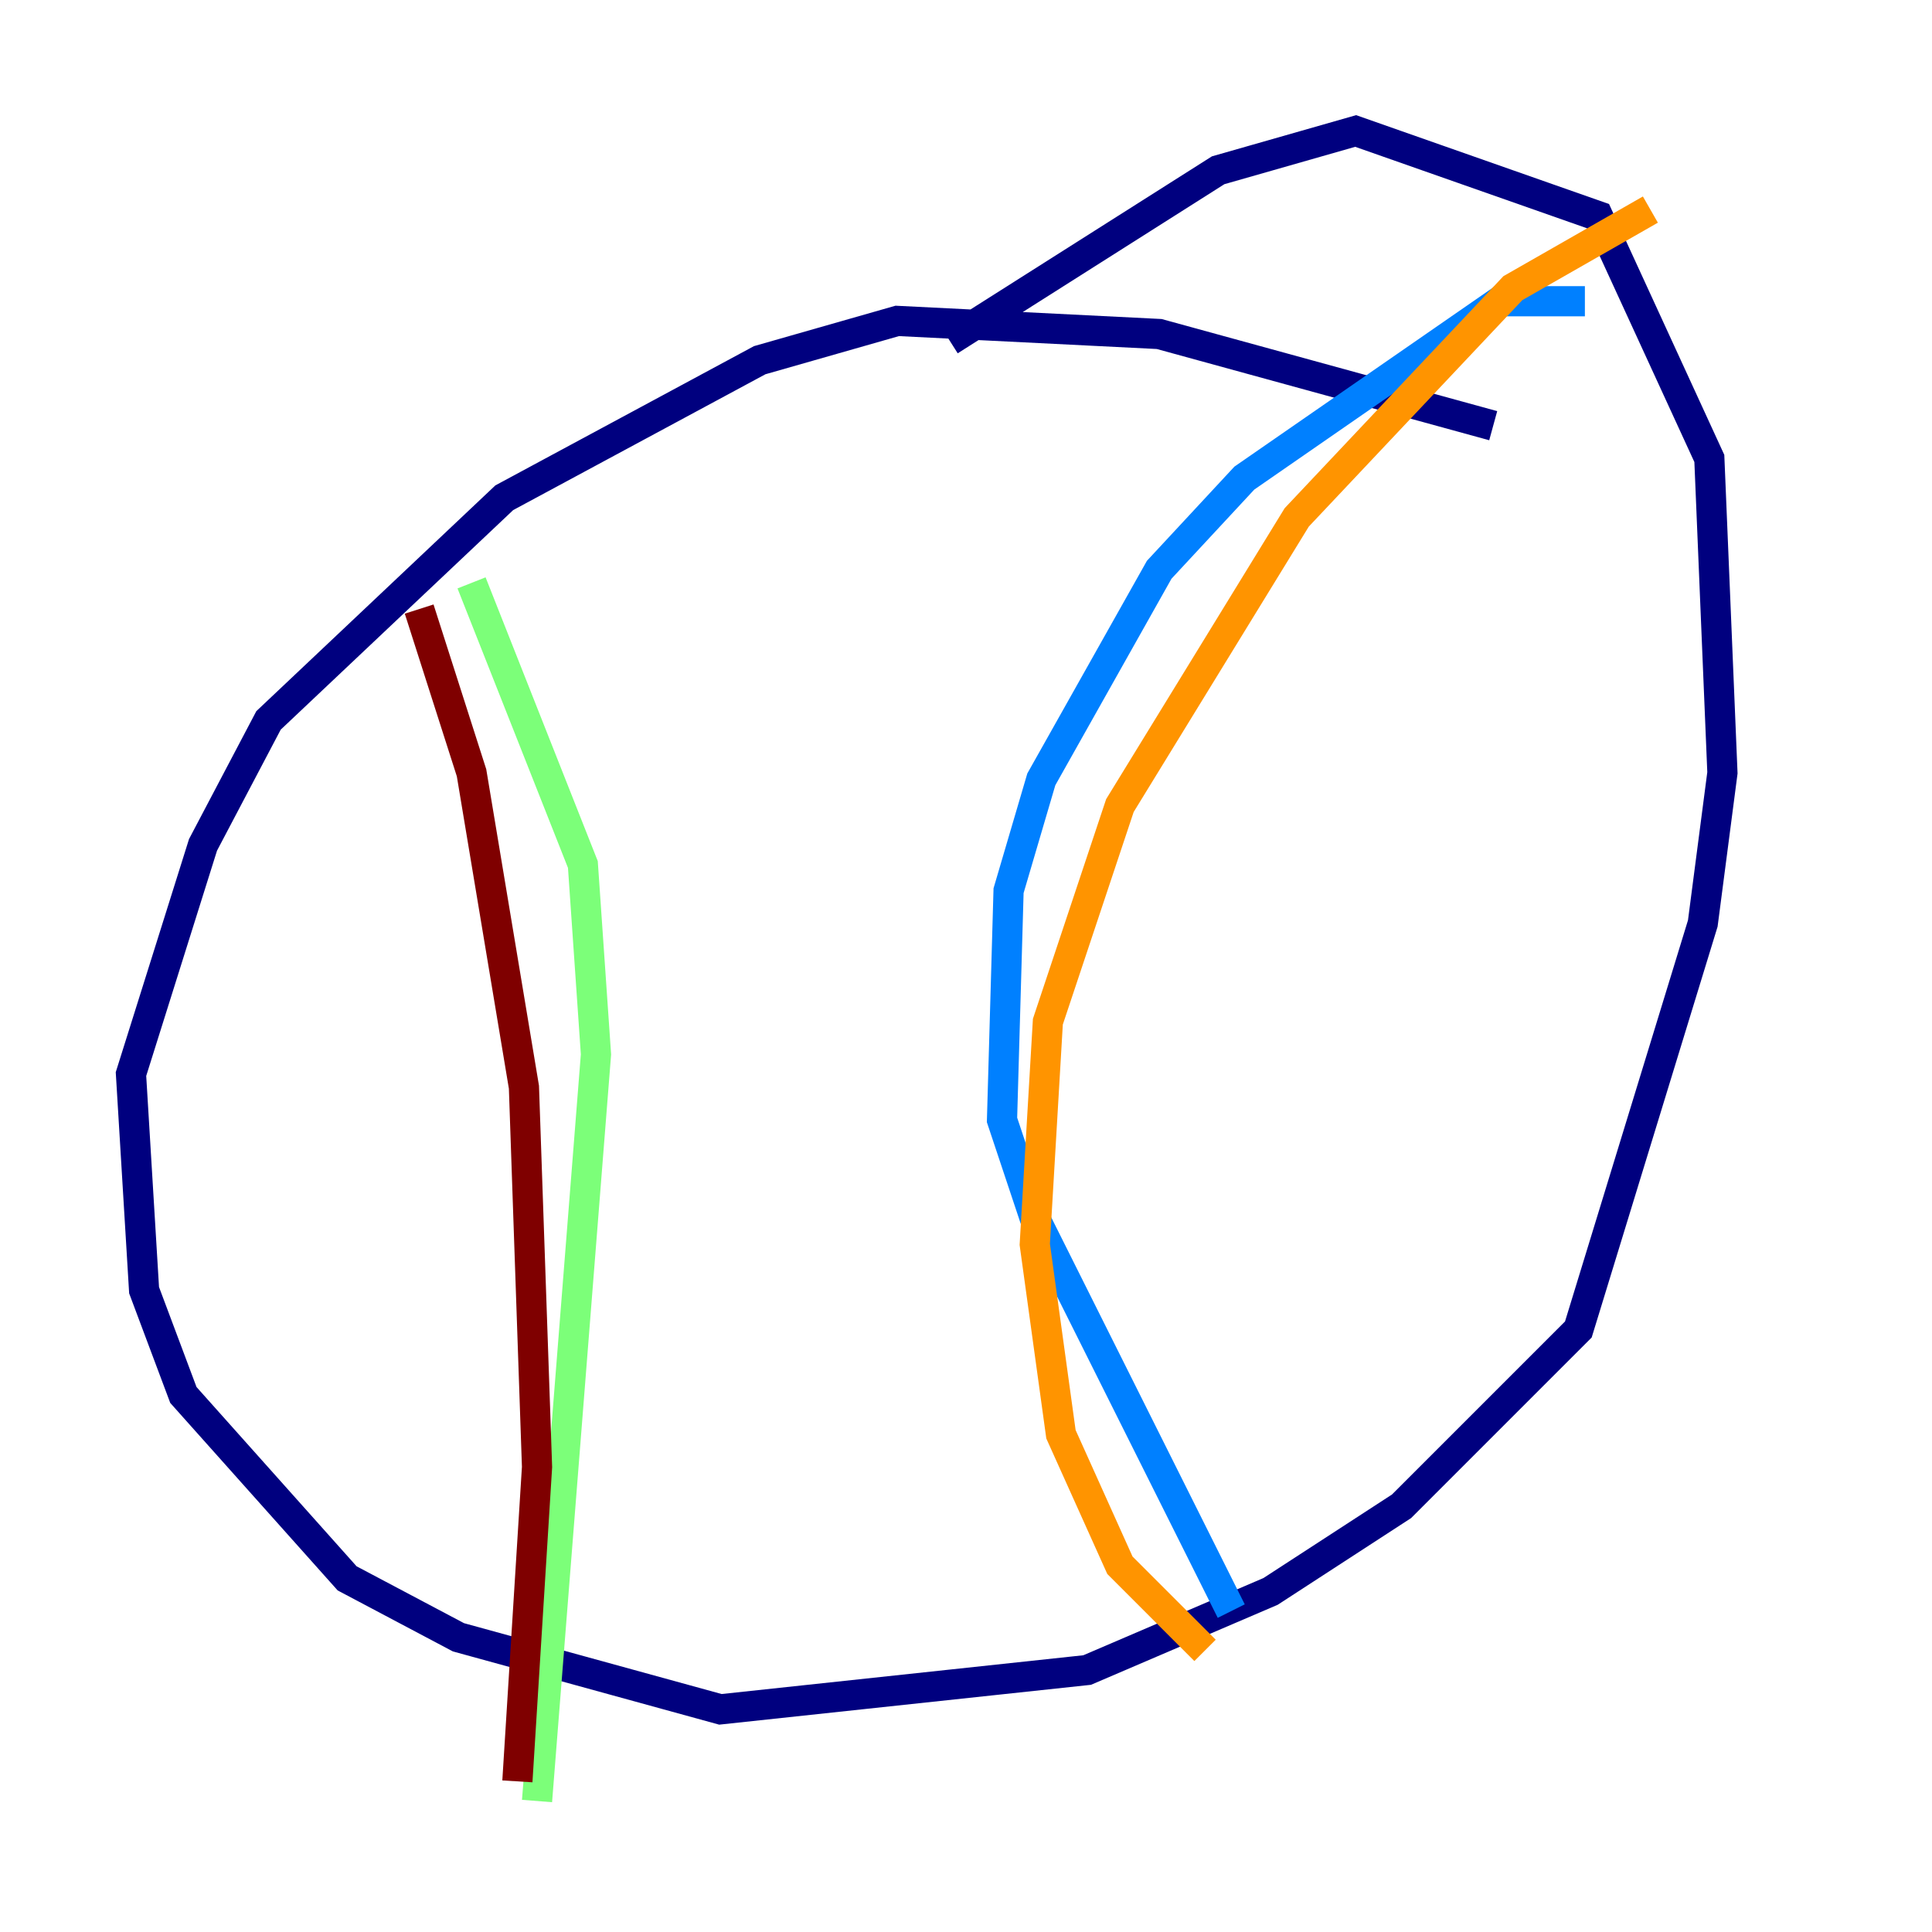 <?xml version="1.0" encoding="utf-8" ?>
<svg baseProfile="tiny" height="128" version="1.2" viewBox="0,0,128,128" width="128" xmlns="http://www.w3.org/2000/svg" xmlns:ev="http://www.w3.org/2001/xml-events" xmlns:xlink="http://www.w3.org/1999/xlink"><defs /><polyline fill="none" points="98.929,28.203 76.8,22.129 59.444,21.261 50.332,23.864 33.41,32.976 17.79,47.729 13.451,55.973 8.678,71.159 9.546,85.478 12.149,92.42 22.997,104.57 30.373,108.475 47.729,113.248 72.027,110.644 84.176,105.437 92.854,99.797 104.57,88.081 112.814,61.18 114.115,51.2 113.248,30.373 105.871,14.319 89.817,8.678 80.705,11.281 62.915,22.563" stroke="#00007f" stroke-width="2" /><polyline fill="none" points="105.003,19.959 99.363,19.959 82.441,31.675 76.8,37.749 68.99,51.634 66.82,59.01 66.386,74.197 68.556,80.705 81.573,106.739" stroke="#0080ff" stroke-width="2" /><polyline fill="none" points="31.241,38.617 38.617,57.275 39.485,69.858 35.58,119.322" stroke="#7cff79" stroke-width="2" /><polyline fill="none" points="109.342,13.885 100.231,19.091 85.912,34.278 74.197,53.37 69.424,67.688 68.556,82.441 70.291,95.024 74.197,103.702 79.837,109.342" stroke="#ff9400" stroke-width="2" /><polyline fill="none" points="27.77,40.352 31.241,51.2 34.712,72.027 35.58,97.193 34.278,118.02" stroke="#7f0000" stroke-width="2" /></svg>